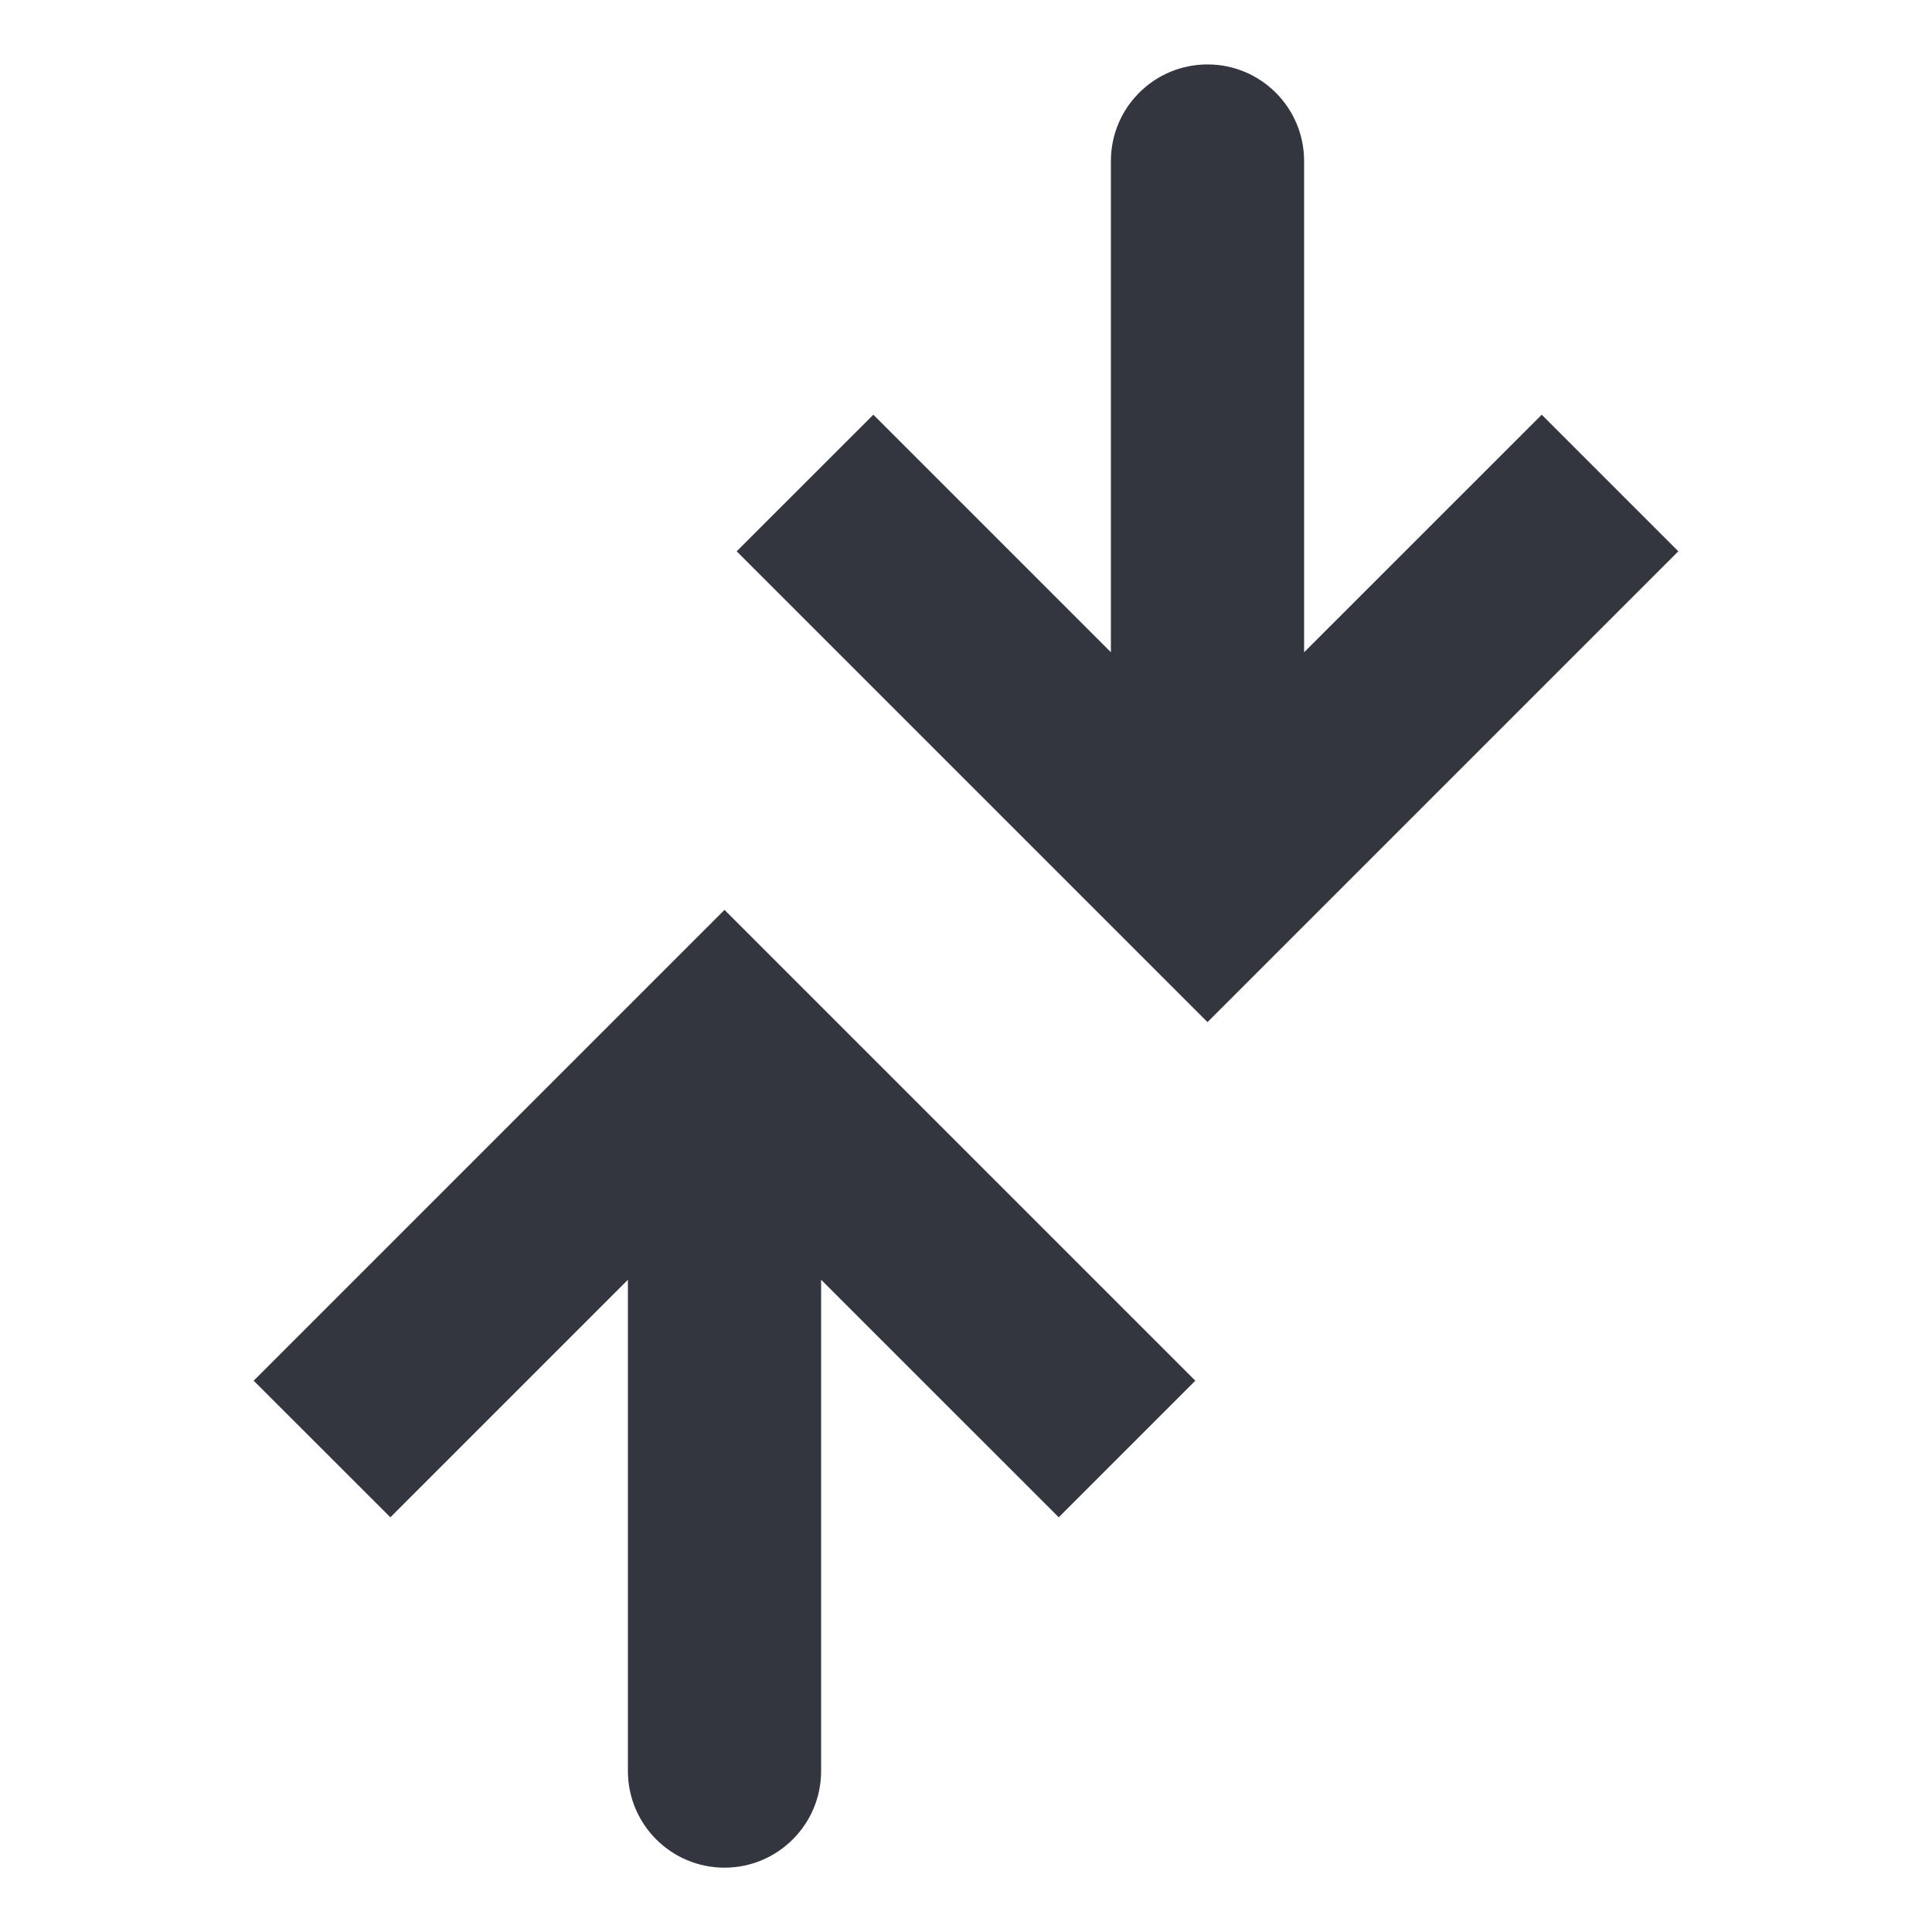<svg width="20" height="20" viewBox="0 0 20 20" fill="none" xmlns="http://www.w3.org/2000/svg">
<path d="M7.5 10.834L6.793 10.126L7.5 9.419L8.207 10.126L7.5 10.834ZM8.5 18.334C8.5 18.886 8.052 19.334 7.5 19.334C6.948 19.334 6.5 18.886 6.5 18.334L8.5 18.334ZM2.626 14.293L6.793 10.126L8.207 11.541L4.041 15.707L2.626 14.293ZM8.207 10.126L12.374 14.293L10.96 15.707L6.793 11.541L8.207 10.126ZM8.5 10.834L8.5 18.334L6.5 18.334L6.5 10.834L8.5 10.834Z" fill="#33363F"/>
<path d="M12.5 9.166L11.793 9.874L12.5 10.581L13.207 9.874L12.5 9.166ZM13.5 1.667C13.5 1.114 13.052 0.667 12.5 0.667C11.948 0.667 11.5 1.114 11.5 1.667L13.5 1.667ZM7.626 5.707L11.793 9.874L13.207 8.459L9.041 4.293L7.626 5.707ZM13.207 9.874L17.374 5.707L15.96 4.293L11.793 8.459L13.207 9.874ZM13.5 9.166L13.5 1.667L11.5 1.667L11.5 9.166L13.5 9.166Z" fill="#33363F"/>
</svg>
